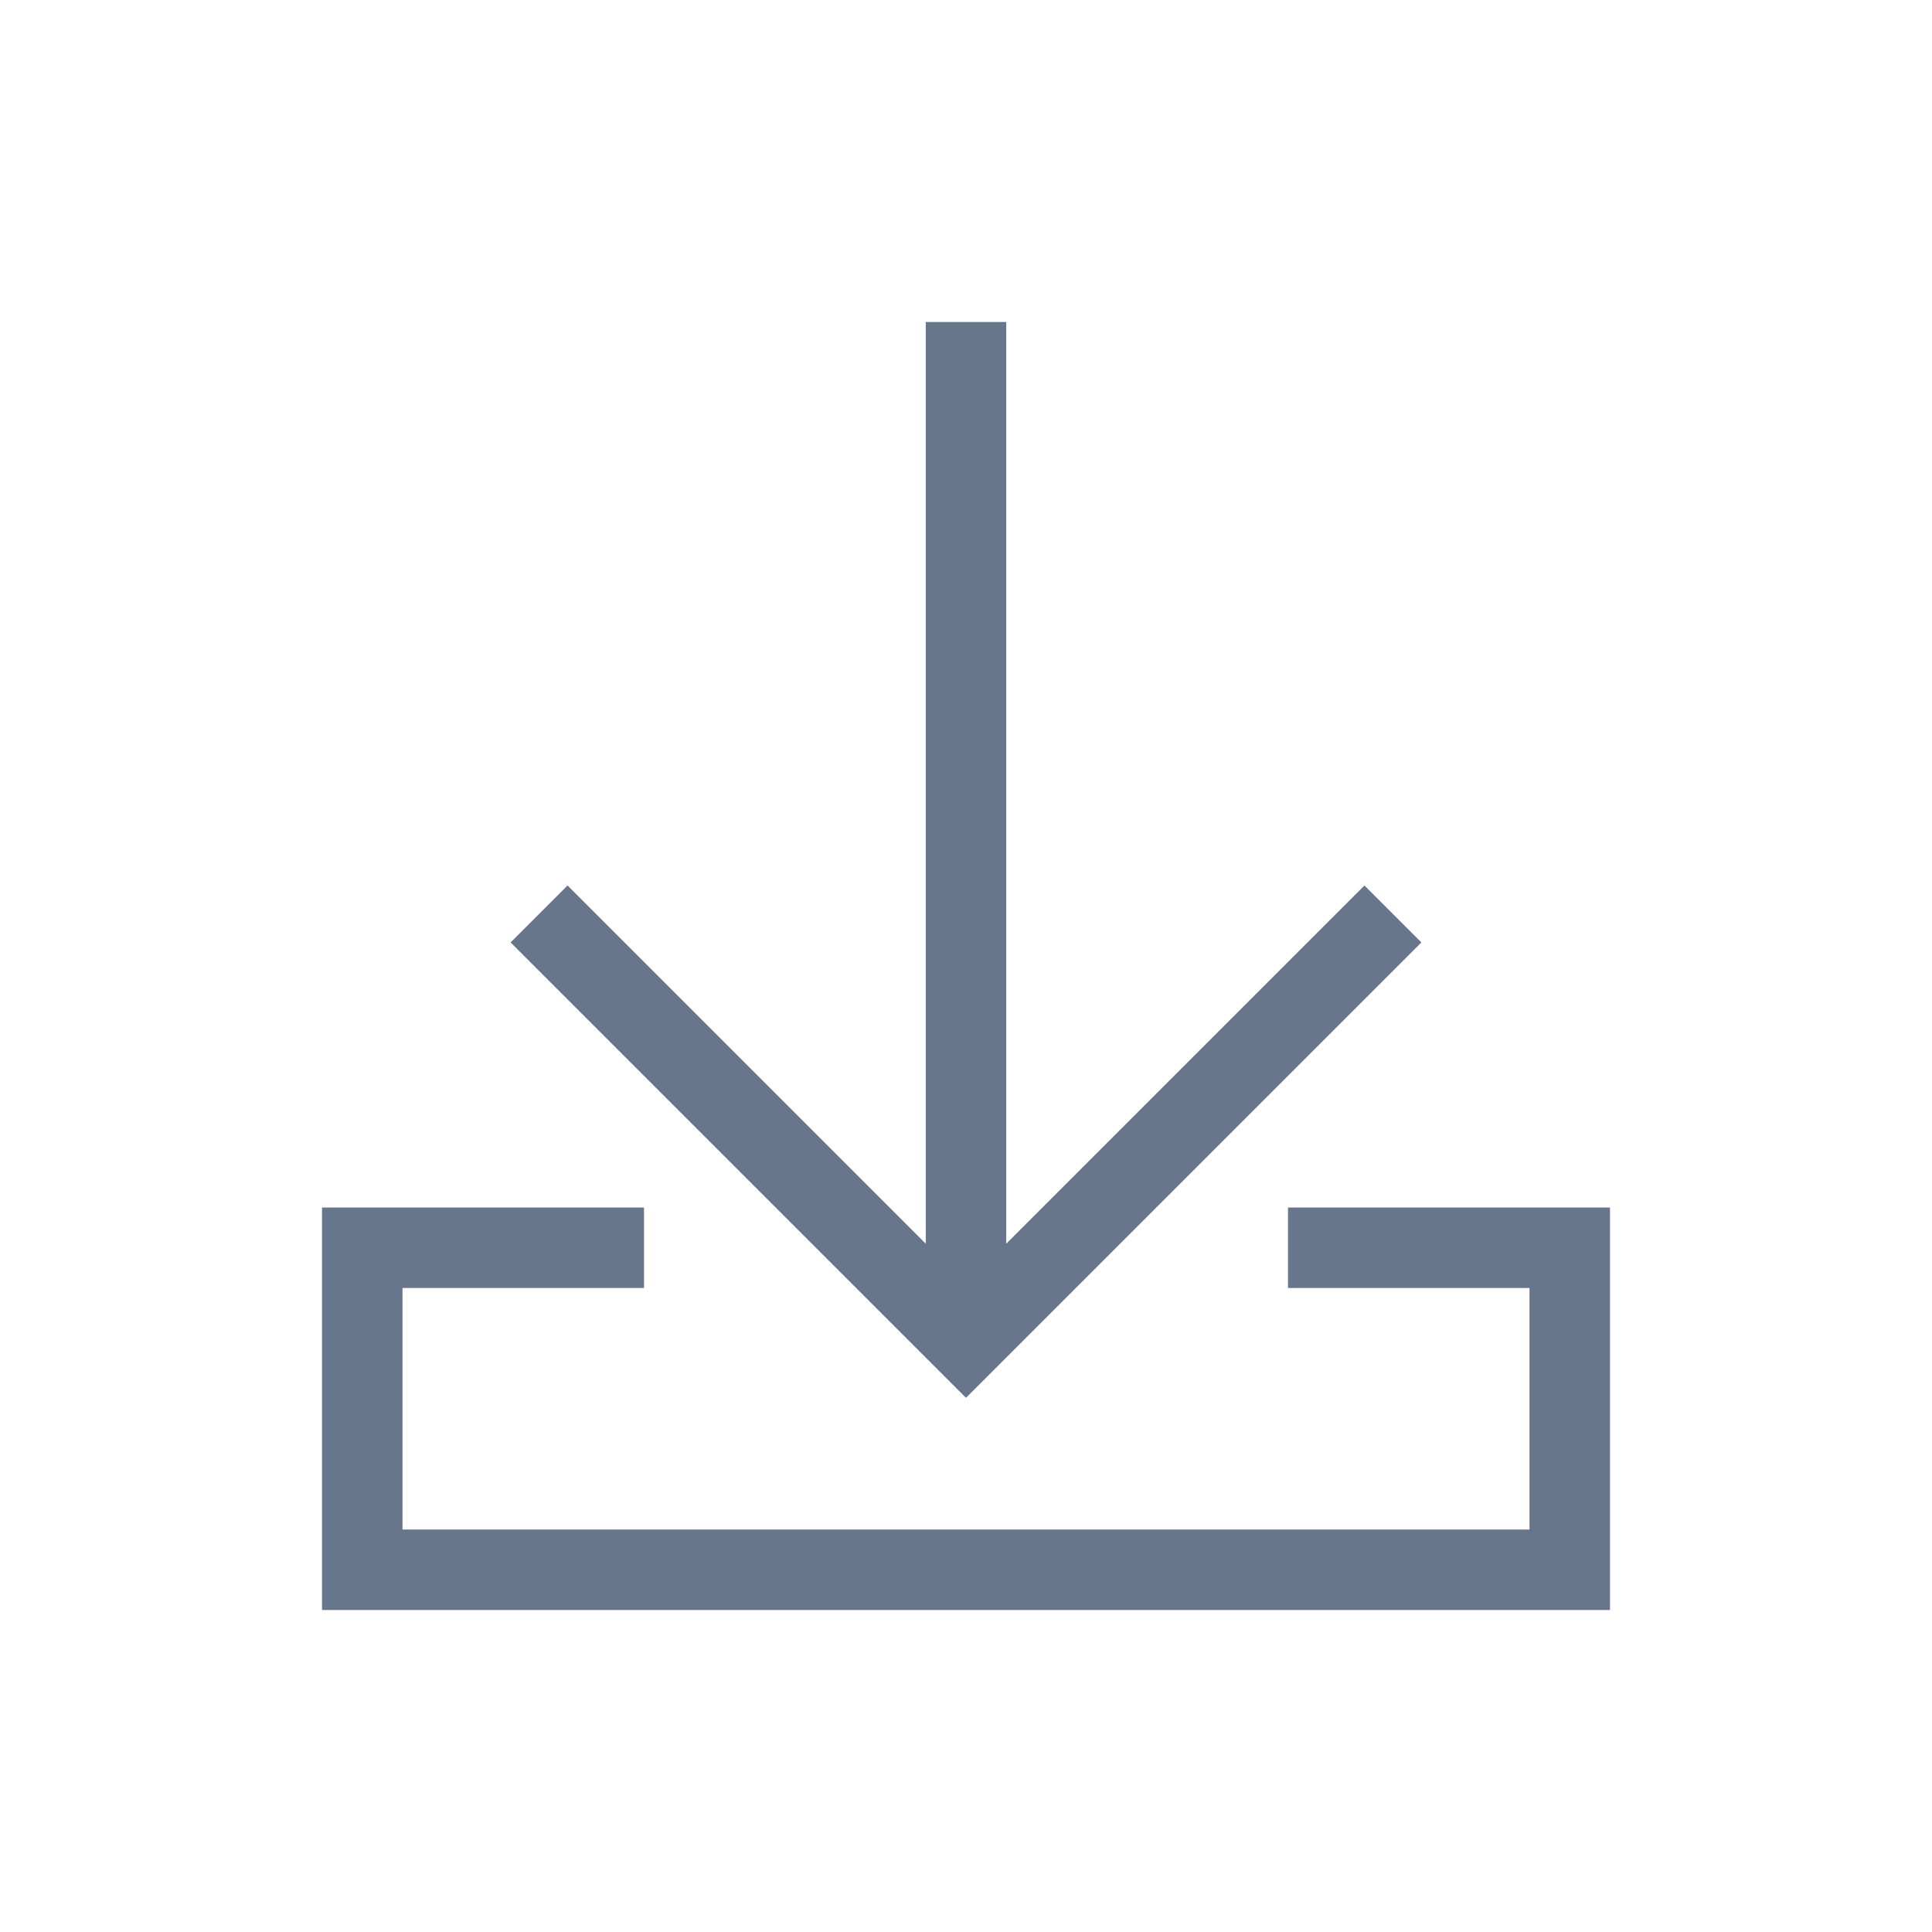 <?xml version="1.0" encoding="UTF-8"?>
<svg width="24px" height="24px" viewBox="0 0 24 24" version="1.1" xmlns="http://www.w3.org/2000/svg" xmlns:xlink="http://www.w3.org/1999/xlink">
    <!-- Generator: Sketch 42 (36781) - http://www.bohemiancoding.com/sketch -->
    <title>icon-download</title>
    <desc>Created with Sketch.</desc>
    <defs></defs>
    <g id="24x24" stroke="none" stroke-width="1" fill="none" fill-rule="evenodd">
        <g id="icon-download" fill="#67768A">
            <path d="M11.5,15.45 L11.5,4 L12.5,4 L12.5,15.45 L16.95,11 L17.657,11.707 L12,17.364 L6.343,11.707 L7.05,11 L11.5,15.45 Z M5,19 L19,19 L19,16 L20,16 L20,20 L19.5,20 L4.5,20 L4,20 L4,16 L5,16 L5,19 Z M16,15 L20,15 L20,16 L16,16 L16,15 Z M4,15 L8,15 L8,16 L4,16 L4,15 Z" id="Combined-Shape"></path>
        </g>
    </g>
</svg>